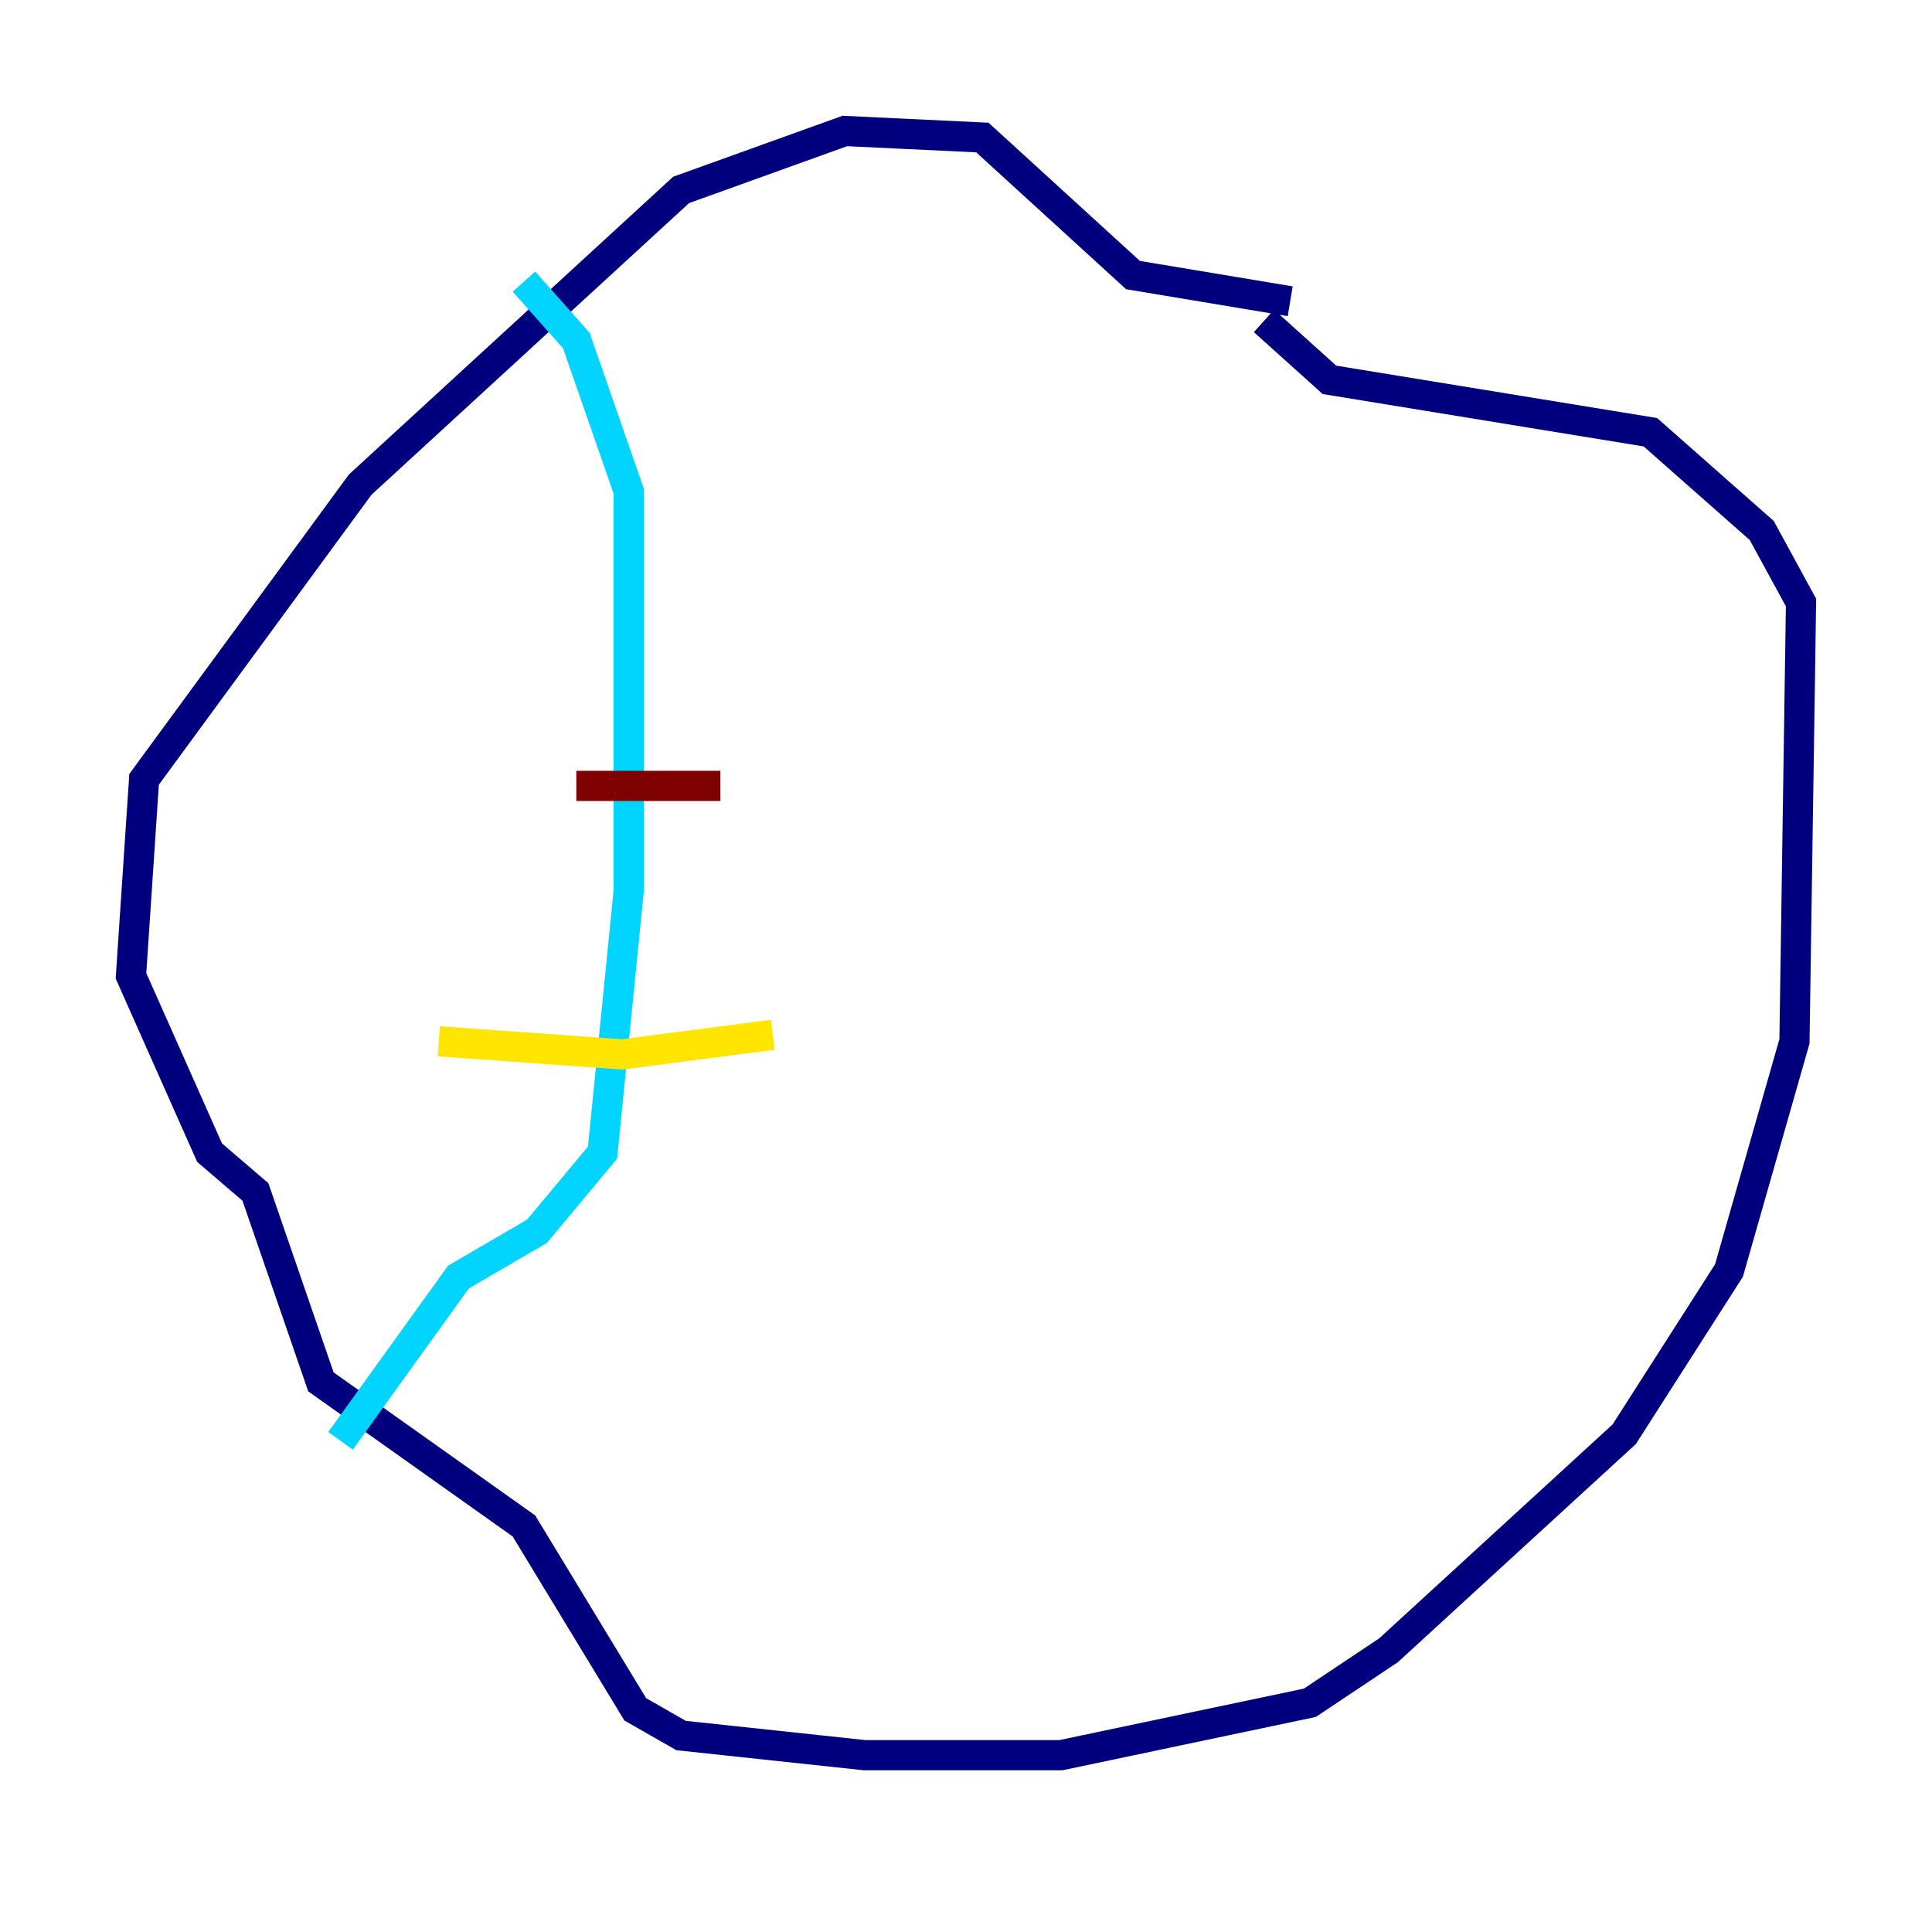 <?xml version="1.0" encoding="utf-8" ?>
<svg baseProfile="tiny" height="128" version="1.2" viewBox="0,0,128,128" width="128" xmlns="http://www.w3.org/2000/svg" xmlns:ev="http://www.w3.org/2001/xml-events" xmlns:xlink="http://www.w3.org/1999/xlink"><defs /><polyline fill="none" points="85.478,19.959 75.064,18.224 65.085,9.112 55.973,8.678 45.125,12.583 23.864,32.108 9.546,51.634 8.678,64.651 13.885,76.366 16.922,78.969 21.261,91.552 34.712,101.098 42.088,113.248 45.125,114.983 57.275,116.285 70.291,116.285 86.78,112.814 91.986,109.342 107.607,95.024 114.549,84.176 118.888,68.99 119.322,39.919 116.719,35.146 109.342,28.637 88.081,25.166 83.742,21.261" stroke="#00007f" stroke-width="2" /><polyline fill="none" points="34.712,18.658 38.183,22.563 41.654,32.542 41.654,59.01 39.919,76.366 35.58,81.573 30.373,84.61 22.563,95.458" stroke="#00d4ff" stroke-width="2" /><polyline fill="none" points="29.071,68.99 41.22,69.858 51.2,68.556" stroke="#ffe500" stroke-width="2" /><polyline fill="none" points="38.183,52.068 47.729,52.068" stroke="#7f0000" stroke-width="2" /></svg>